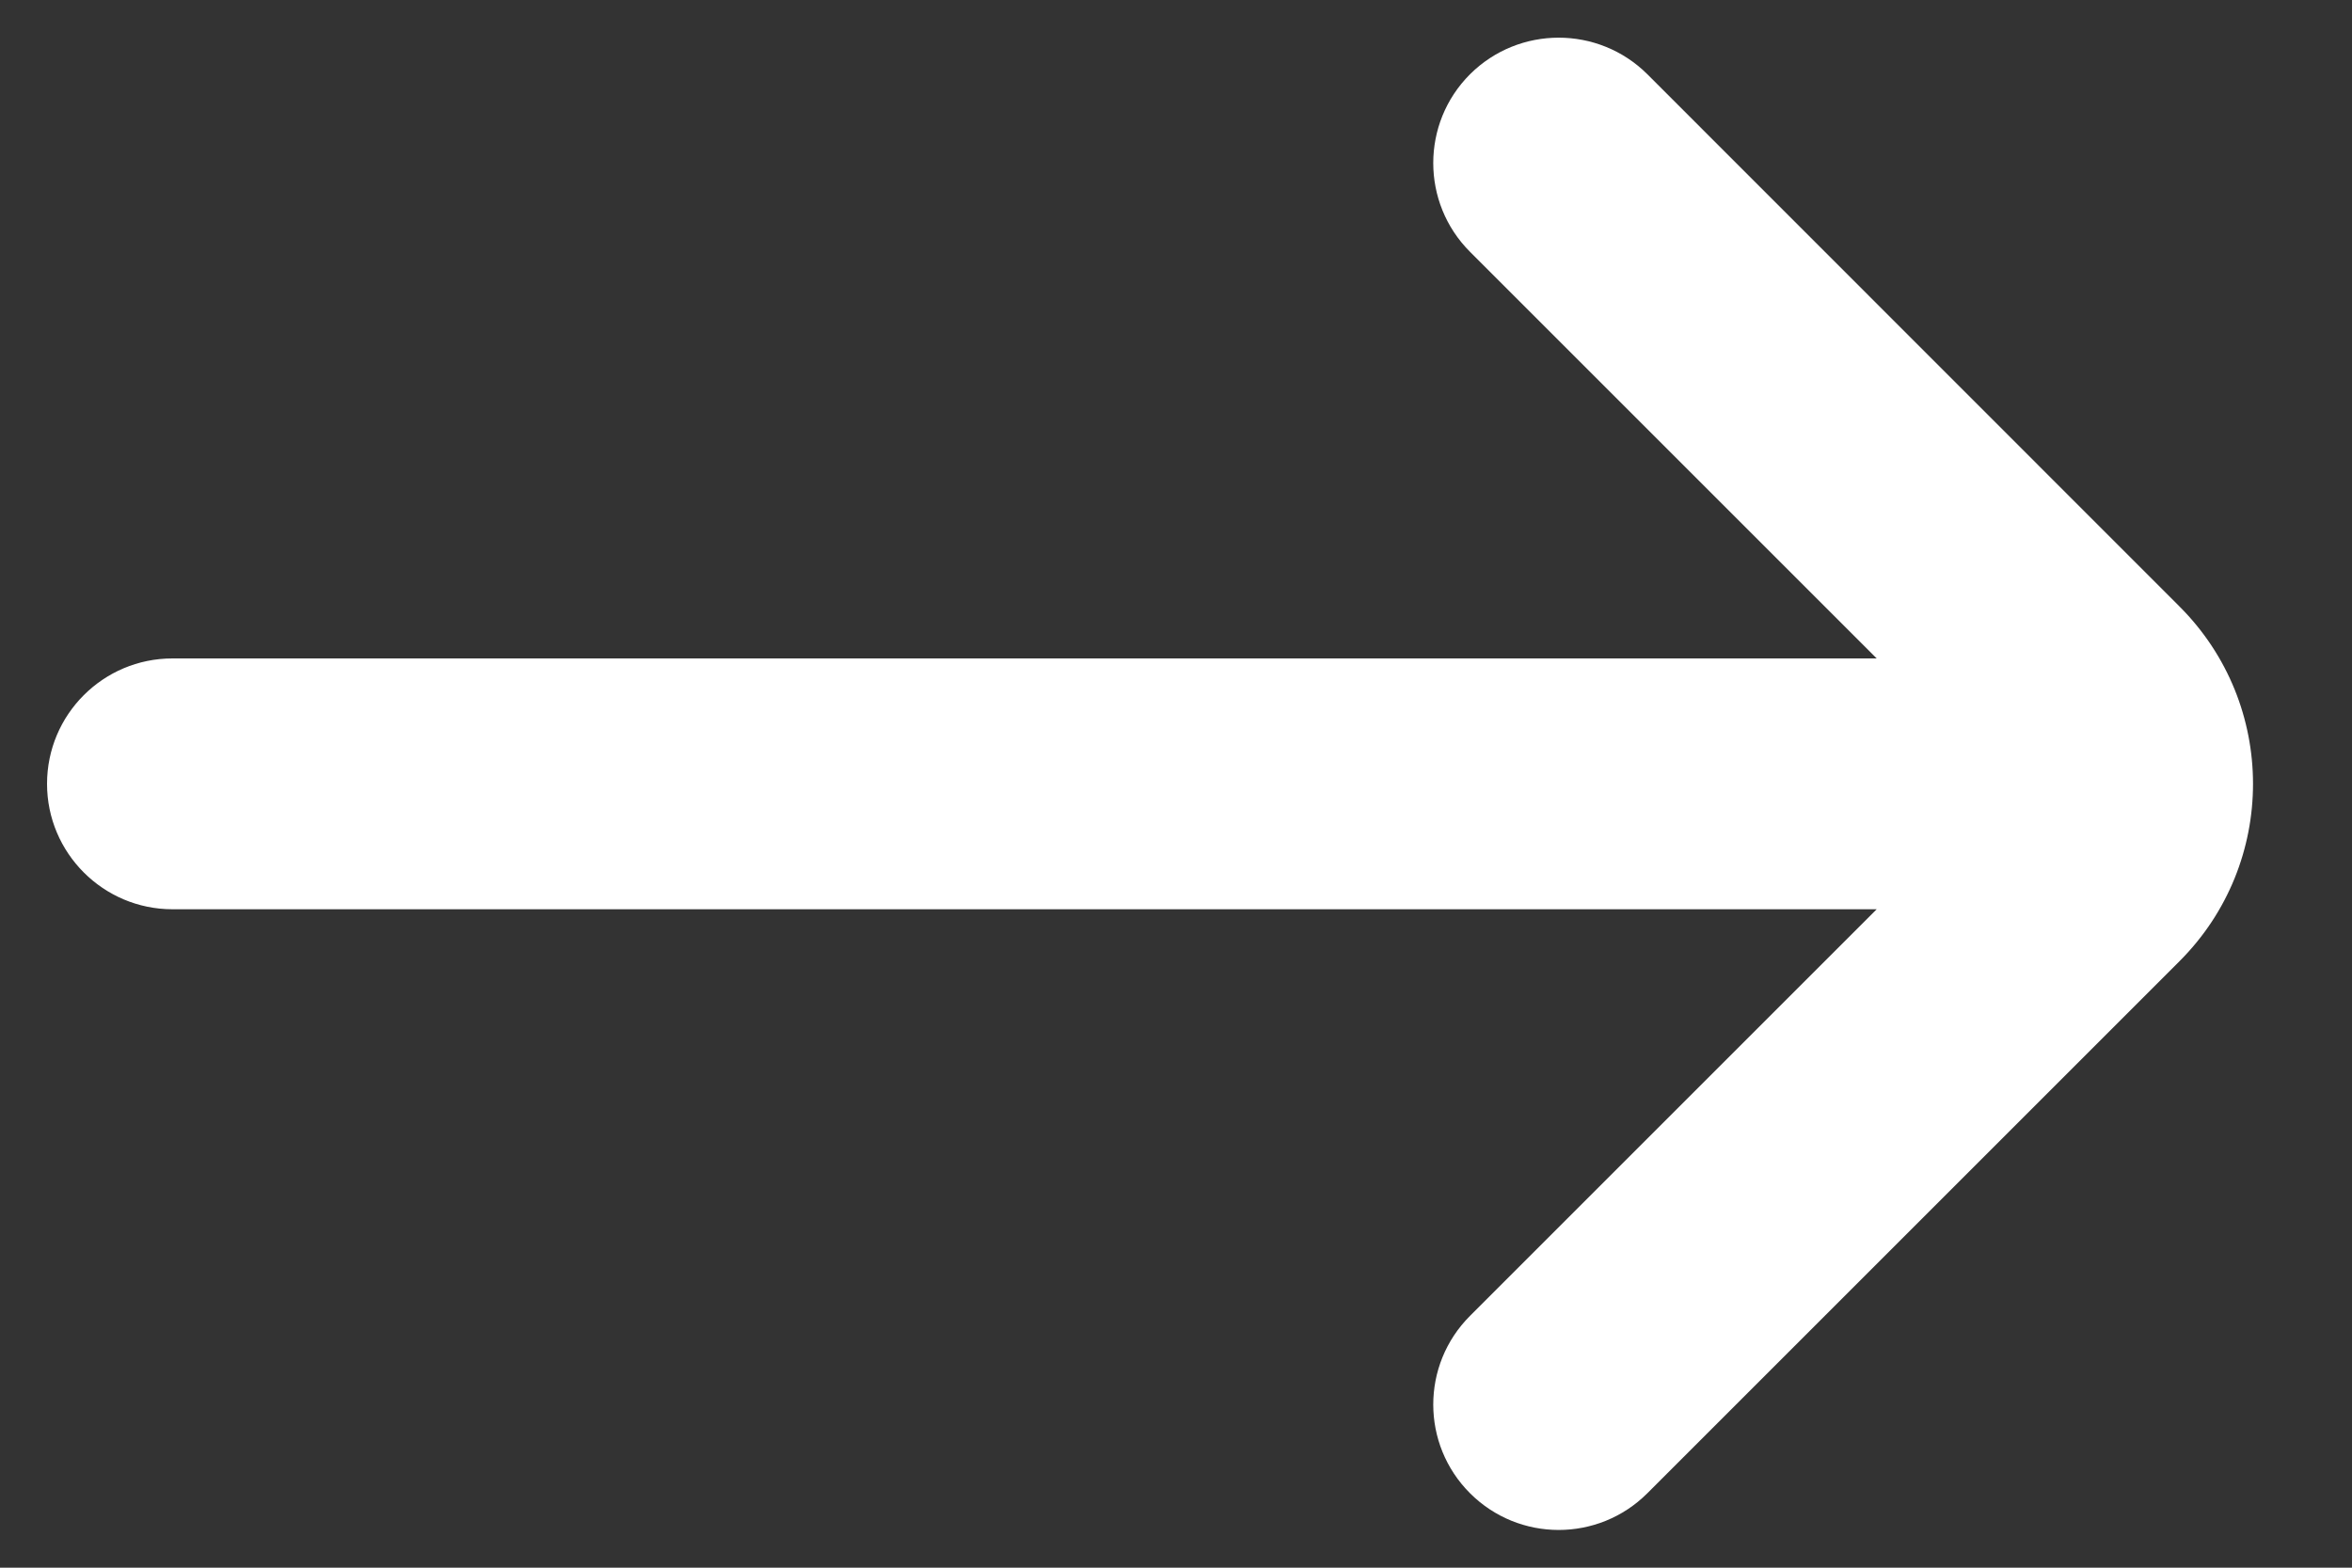 <svg width="12" height="8" viewBox="0 0 12 8" fill="none" xmlns="http://www.w3.org/2000/svg">
<rect x="0" y="0" width="12" height="8" fill="#333333" stroke="none"/>
<path d="M9.575 3.36H0.88C0.527 3.36 0.24 3.646 0.24 4C0.24 4.353 0.527 4.64 0.88 4.64H9.575L7.5 6.715C7.25 6.965 7.25 7.37 7.5 7.62C7.75 7.87 8.155 7.87 8.405 7.62L11.12 4.905C11.62 4.405 11.62 3.595 11.12 3.095L8.405 0.379C8.155 0.13 7.75 0.13 7.5 0.379C7.25 0.629 7.25 1.035 7.5 1.285L9.575 3.36Z" fill="white"/>
</svg>
